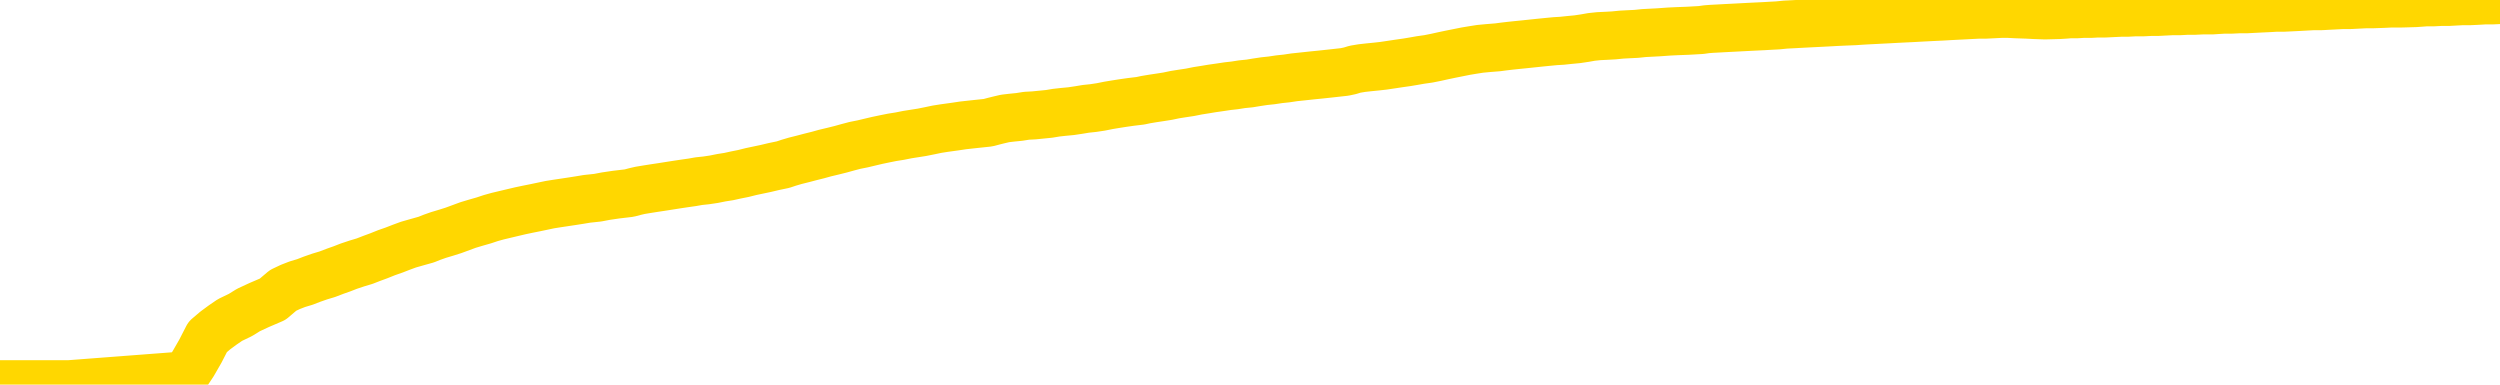 <svg xmlns="http://www.w3.org/2000/svg" version="1.1" viewBox="0 0 6500 1000">
	<path fill="none" stroke="gold" stroke-width="125" stroke-linecap="round" stroke-linejoin="round" d="M0 1015  L-719242 1015 L-716638 1015 L-714970 1015 L-696640 1015 L-696470 1015 L-689312 1015 L-689279 1015 L-675848 1015 L-672926 1015 L-659585 1015 L-655416 1014 L-654256 1014 L-653637 1014 L-651625 1014 L-647854 1014 L-647254 1013 L-646925 1013 L-646712 1013 L-646170 1013 L-644932 1013 L-643753 1012 L-640889 1012 L-640367 1011 L-635511 1011 L-632574 1011 L-632531 1011 L-632223 1011 L-631971 1011 L-629376 1011 L-625120 1011 L-625102 1011 L-623866 1011 L-621988 1011 L-620035 1011 L-619087 1011 L-618816 1010 L-618506 1010 L-618408 1010 L-617578 1010 L-615547 1010 L-615256 1010 L-613110 1010 L-612954 1009 L-609298 1009 L-609047 1009 L-608948 1009 L-608431 1009 L-606280 1010 L-605351 1010 L-603825 1010 L-602586 1010 L-601039 1010 L-598078 1010 L-596956 1010 L-596646 1010 L-595435 1010 L-592429 1010 L-592409 1010 L-592062 1010 L-591848 1010 L-591722 1009 L-591481 1009 L-591443 1009 L-591423 1009 L-591404 1009 L-591345 1009 L-591286 1009 L-591268 1009 L-590825 1009 L-589586 1008 L-588040 1008 L-584652 1008 L-578926 1008 L-578724 1008 L-577089 1008 L-575367 1008 L-573935 1008 L-573702 1008 L-572987 1008 L-566855 1008 L-566487 1008 L-566333 1008 L-565754 1008 L-565462 1007 L-564494 1007 L-564185 1007 L-563586 1007 L-561979 1007 L-561244 1007 L-560935 1007 L-560166 1007 L-558130 1007 L-557705 1007 L-556892 1007 L-549464 1007 L-548941 1007 L-548767 1007 L-548032 1006 L-546464 1006 L-546059 1006 L-543834 1006 L-542886 1006 L-542461 1006 L-542131 1006 L-541087 1006 L-538979 1006 L-538726 1006 L-538108 1006 L-537295 1006 L-535187 1006 L-535139 1005 L-533210 1005 L-532885 1005 L-532750 1005 L-532246 1005 L-530834 1005 L-530331 1005 L-529809 1005 L-526249 1004 L-525514 1004 L-523089 1004 L-521800 1004 L-521393 1004 L-518241 1004 L-518086 1004 L-518066 1004 L-517699 1004 L-516441 1004 L-515726 1004 L-514836 1004 L-514429 1004 L-513500 1004 L-512392 1004 L-512088 1004 L-505840 1004 L-504892 1005 L-503266 1005 L-502764 1005 L-499089 1005 L-498256 1005 L-494303 1005 L-492891 1005 L-490402 1005 L-489726 1005 L-489687 1004 L-488816 1004 L-485605 1004 L-482742 1004 L-481774 1004 L-480652 1004 L-480633 1004 L-479008 1004 L-478544 1004 L-478452 1004 L-472083 1004 L-471134 1004 L-468677 1004 L-467805 1003 L-466569 1003 L-464568 1003 L-464170 1003 L-462734 1003 L-460708 1003 L-460494 1003 L-459314 1003 L-457806 1003 L-457786 1003 L-455774 1003 L-454904 1003 L-454033 1003 L-453448 1003 L-452911 1002 L-452253 1002 L-451015 1002 L-450455 1002 L-449274 1002 L-448036 1002 L-447998 1002 L-447611 1002 L-447069 1002 L-446295 1002 L-445173 1002 L-443084 1002 L-442750 1002 L-442465 1001 L-441536 1001 L-441053 1001 L-440317 1001 L-436686 1001 L-435559 1001 L-435404 1001 L-434378 1001 L-430663 1001 L-429446 1001 L-427627 1001 L-424842 1001 L-424280 1001 L-420392 1001 L-417916 1000 L-416581 1000 L-416077 1000 L-415594 1000 L-412905 1000 L-409133 1000 L-406676 1000 L-405496 1000 L-404857 1000 L-402498 1000 L-402420 1000 L-401373 1000 L-401279 1000 L-400776 1000 L-400331 1000 L-400273 1000 L-400059 1000 L-397100 1000 L-394392 1000 L-394237 1000 L-390717 1000 L-390194 1000 L-389226 1000 L-388877 999 L-387834 999 L-386905 999 L-386479 999 L-384970 999 L-384004 999 L-383985 999 L-382089 995 L-381973 991 L-381925 987 L-381900 983 L-378896 983 L-376865 983 L-375105 983 L-374738 983 L-374292 983 L-373925 983 L-373511 983 L-371526 983 L-371313 983 L-371158 983 L-369553 983 L-368431 983 L-367483 983 L-366225 983 L-364581 983 L-363401 982 L-356812 982 L-356765 982 L-356359 982 L-355314 982 L-355179 982 L-353496 982 L-353476 982 L-352140 982 L-350903 982 L-350749 982 L-350375 982 L-350169 982 L-349860 982 L-349086 982 L-346764 981 L-346106 981 L-343979 981 L-342256 981 L-342063 981 L-339509 981 L-339233 981 L-339045 981 L-338212 981 L-337440 981 L-336742 981 L-331741 981 L-331365 981 L-327113 981 L-326625 986 L-326606 986 L-326527 986 L-326452 986 L-326432 980 L-325619 980 L-324866 980 L-323646 980 L-322215 980 L-322118 980 L-321944 980 L-321589 980 L-320280 980 L-318423 980 L-316720 980 L-316218 980 L-315952 980 L-315559 980 L-315425 980 L-314515 980 L-314139 979 L-313210 979 L-312871 979 L-312832 979 L-312794 979 L-310878 979 L-310705 979 L-309176 979 L-308848 979 L-308732 979 L-308325 979 L-307976 979 L-306333 979 L-305782 979 L-305539 979 L-304997 979 L-304166 979 L-303624 979 L-302090 979 L-301998 978 L-301961 978 L-301825 978 L-301438 978 L-300413 978 L-298536 978 L-298440 978 L-297840 980 L-297473 982 L-296988 983 L-296950 985 L-296176 985 L-296119 985 L-295944 985 L-295751 985 L-294145 985 L-294125 985 L-293970 985 L-293855 985 L-292675 985 L-292520 985 L-291853 985 L-289405 990 L-286890 994 L-284220 998 L-276521 1003 L-270854 1003 L-268639 1003 L-268616 1003 L-267642 1004 L-267622 1004 L-266758 1004 L-264018 1004 L-258219 1002 L-258066 1002 L-255280 1002 L-241672 1002 L-240926 1002 L-236515 1002 L-220169 1002 L-219937 1002 L-219400 1002 L-210940 1002 L-202235 1002 L-202022 1002 L-200050 1002 L-197264 1002 L-192776 1002 L-192621 1002 L-192452 1002 L-192312 1002 L-192021 1001 L-191983 1001 L-191712 1001 L-191540 1001 L-191130 1001 L-190009 1001 L-188829 1001 L-187552 1001 L-184688 1001 L-181768 1001 L-179776 1001 L-178229 1001 L-175191 1001 L-165866 1001 L-165342 1001 L-159618 1001 L-158111 1001 L-157297 1001 L-155613 1000 L-154892 1000 L-154724 1000 L-153678 1000 L-151611 1000 L-150249 1000 L-145806 1000 L-145709 1000 L-145670 1000 L-145651 1000 L-144819 1000 L-144741 1000 L-142168 1000 L-138919 1000 L-138764 1000 L-137816 1000 L-136075 1000 L-135359 1000 L-131819 1000 L-125241 1000 L-123824 1001 L-123803 1001 L-122853 1001 L-119378 1001 L-118625 1001 L-118064 1001 L-117281 1000 L-109777 1000 L-108179 1000 L-106605 1000 L-103420 1000 L-99087 1000 L-90517 1000 L-81771 1000 L-78697 1000 L-75431 1000 L-74884 1000 L-67747 1000 L-62079 1000 L-48015 1000 L-42003 1000 L-37297 1000 L-33294 1000 L-28186 1000 L-18472 1000 L-2902 1000 L180 999 L482 976 L502 946 L521 913 L540 876 L560 859 L579 845 L598 832 L625 819 L646 806 L674 793 L709 778 L723 766 L736 755 L755 746 L773 739 L793 733 L811 726 L831 719 L851 713 L872 705 L889 699 L907 692 L928 685 L948 679 L966 672 L985 665 L1005 657 L1025 650 L1043 643 L1062 636 L1083 630 L1108 623 L1123 617 L1140 611 L1160 605 L1179 599 L1198 592 L1217 585 L1237 579 L1258 573 L1276 567 L1294 562 L1315 557 L1336 552 L1353 548 L1372 544 L1392 540 L1411 536 L1430 532 L1449 529 L1469 526 L1489 523 L1508 520 L1526 517 L1554 514 L1575 510 L1602 506 L1636 502 L1651 498 L1664 495 L1682 492 L1701 489 L1721 486 L1740 483 L1759 480 L1779 477 L1800 474 L1817 471 L1836 469 L1856 466 L1876 462 L1895 459 L1913 455 L1933 451 L1953 446 L1972 442 L1991 438 L2012 433 L2036 428 L2051 423 L2068 418 L2088 413 L2107 408 L2127 403 L2145 398 L2166 393 L2186 388 L2204 383 L2223 378 L2243 374 L2264 369 L2281 365 L2300 361 L2320 357 L2339 354 L2359 350 L2378 347 L2397 344 L2417 340 L2436 336 L2455 333 L2484 329 L2504 326 L2531 323 L2569 319 L2584 315 L2596 312 L2613 308 L2630 306 L2650 304 L2669 301 L2688 300 L2708 298 L2728 296 L2746 293 L2764 291 L2785 289 L2805 286 L2823 283 L2842 281 L2862 278 L2882 274 L2900 271 L2919 268 L2940 265 L2965 262 L2979 259 L2997 256 L3017 253 L3036 250 L3055 246 L3074 243 L3094 240 L3114 236 L3133 233 L3151 230 L3172 227 L3192 224 L3210 222 L3229 219 L3249 217 L3267 214 L3287 211 L3306 209 L3326 206 L3345 204 L3365 201 L3384 199 L3412 196 L3432 194 L3460 191 L3496 187 L3510 184 L3523 180 L3541 177 L3559 175 L3579 173 L3597 171 L3617 168 L3637 165 L3658 162 L3676 159 L3693 156 L3714 153 L3734 149 L3752 145 L3771 141 L3791 137 L3811 133 L3829 130 L3848 127 L3869 125 L3894 123 L3909 121 L3926 119 L3945 117 L3965 115 L3984 113 L4003 111 L4023 109 L4044 107 L4061 106 L4080 104 L4101 102 L4121 99 L4138 96 L4157 94 L4178 93 L4196 92 L4216 90 L4235 89 L4255 88 L4274 86 L4293 85 L4312 84 L4340 82 L4361 81 L4388 80 L4423 78 L4437 76 L4450 75 L4469 74 L4487 73 L4507 72 L4526 71 L4545 70 L4565 69 L4586 68 L4603 67 L4622 66 L4642 64 L4662 63 L4680 62 L4699 61 L4719 60 L4739 59 L4758 58 L4776 57 L4798 56 L4823 55 L4837 54 L4854 53 L4874 52 L4893 51 L4913 50 L4931 49 L4951 48 L4972 47 L4990 46 L5009 45 L5029 44 L5050 43 L5067 42 L5086 41 L5106 40 L5125 39 L5145 38 L5163 38 L5183 37 L5203 36 L5222 36 L5241 37 L5270 38 L5289 39 L5317 40 L5354 39 L5370 38 L5382 37 L5400 37 L5416 36 L5436 36 L5454 35 L5474 35 L5494 34 L5515 33 L5532 33 L5550 32 L5571 32 L5591 31 L5609 31 L5628 30 L5648 29 L5668 29 L5686 28 L5705 28 L5726 27 L5751 27 L5766 26 L5783 25 L5802 25 L5822 24 L5841 24 L5860 23 L5880 22 L5901 21 L5918 20 L5937 20 L5958 19 L5978 18 L5996 17 L6015 16 L6035 16 L6053 15 L6073 14 L6092 13 L6112 13 L6131 12 L6151 11 L6169 11 L6197 10 L6218 9 L6246 9 L6280 8 L6294 7 L6307 6 L6326 6 L6345 5 L6365 5 L6383 4 L6402 3 L6422 3 L6443 2 L6460 1 L6479 1 L6500 0" />
</svg>
